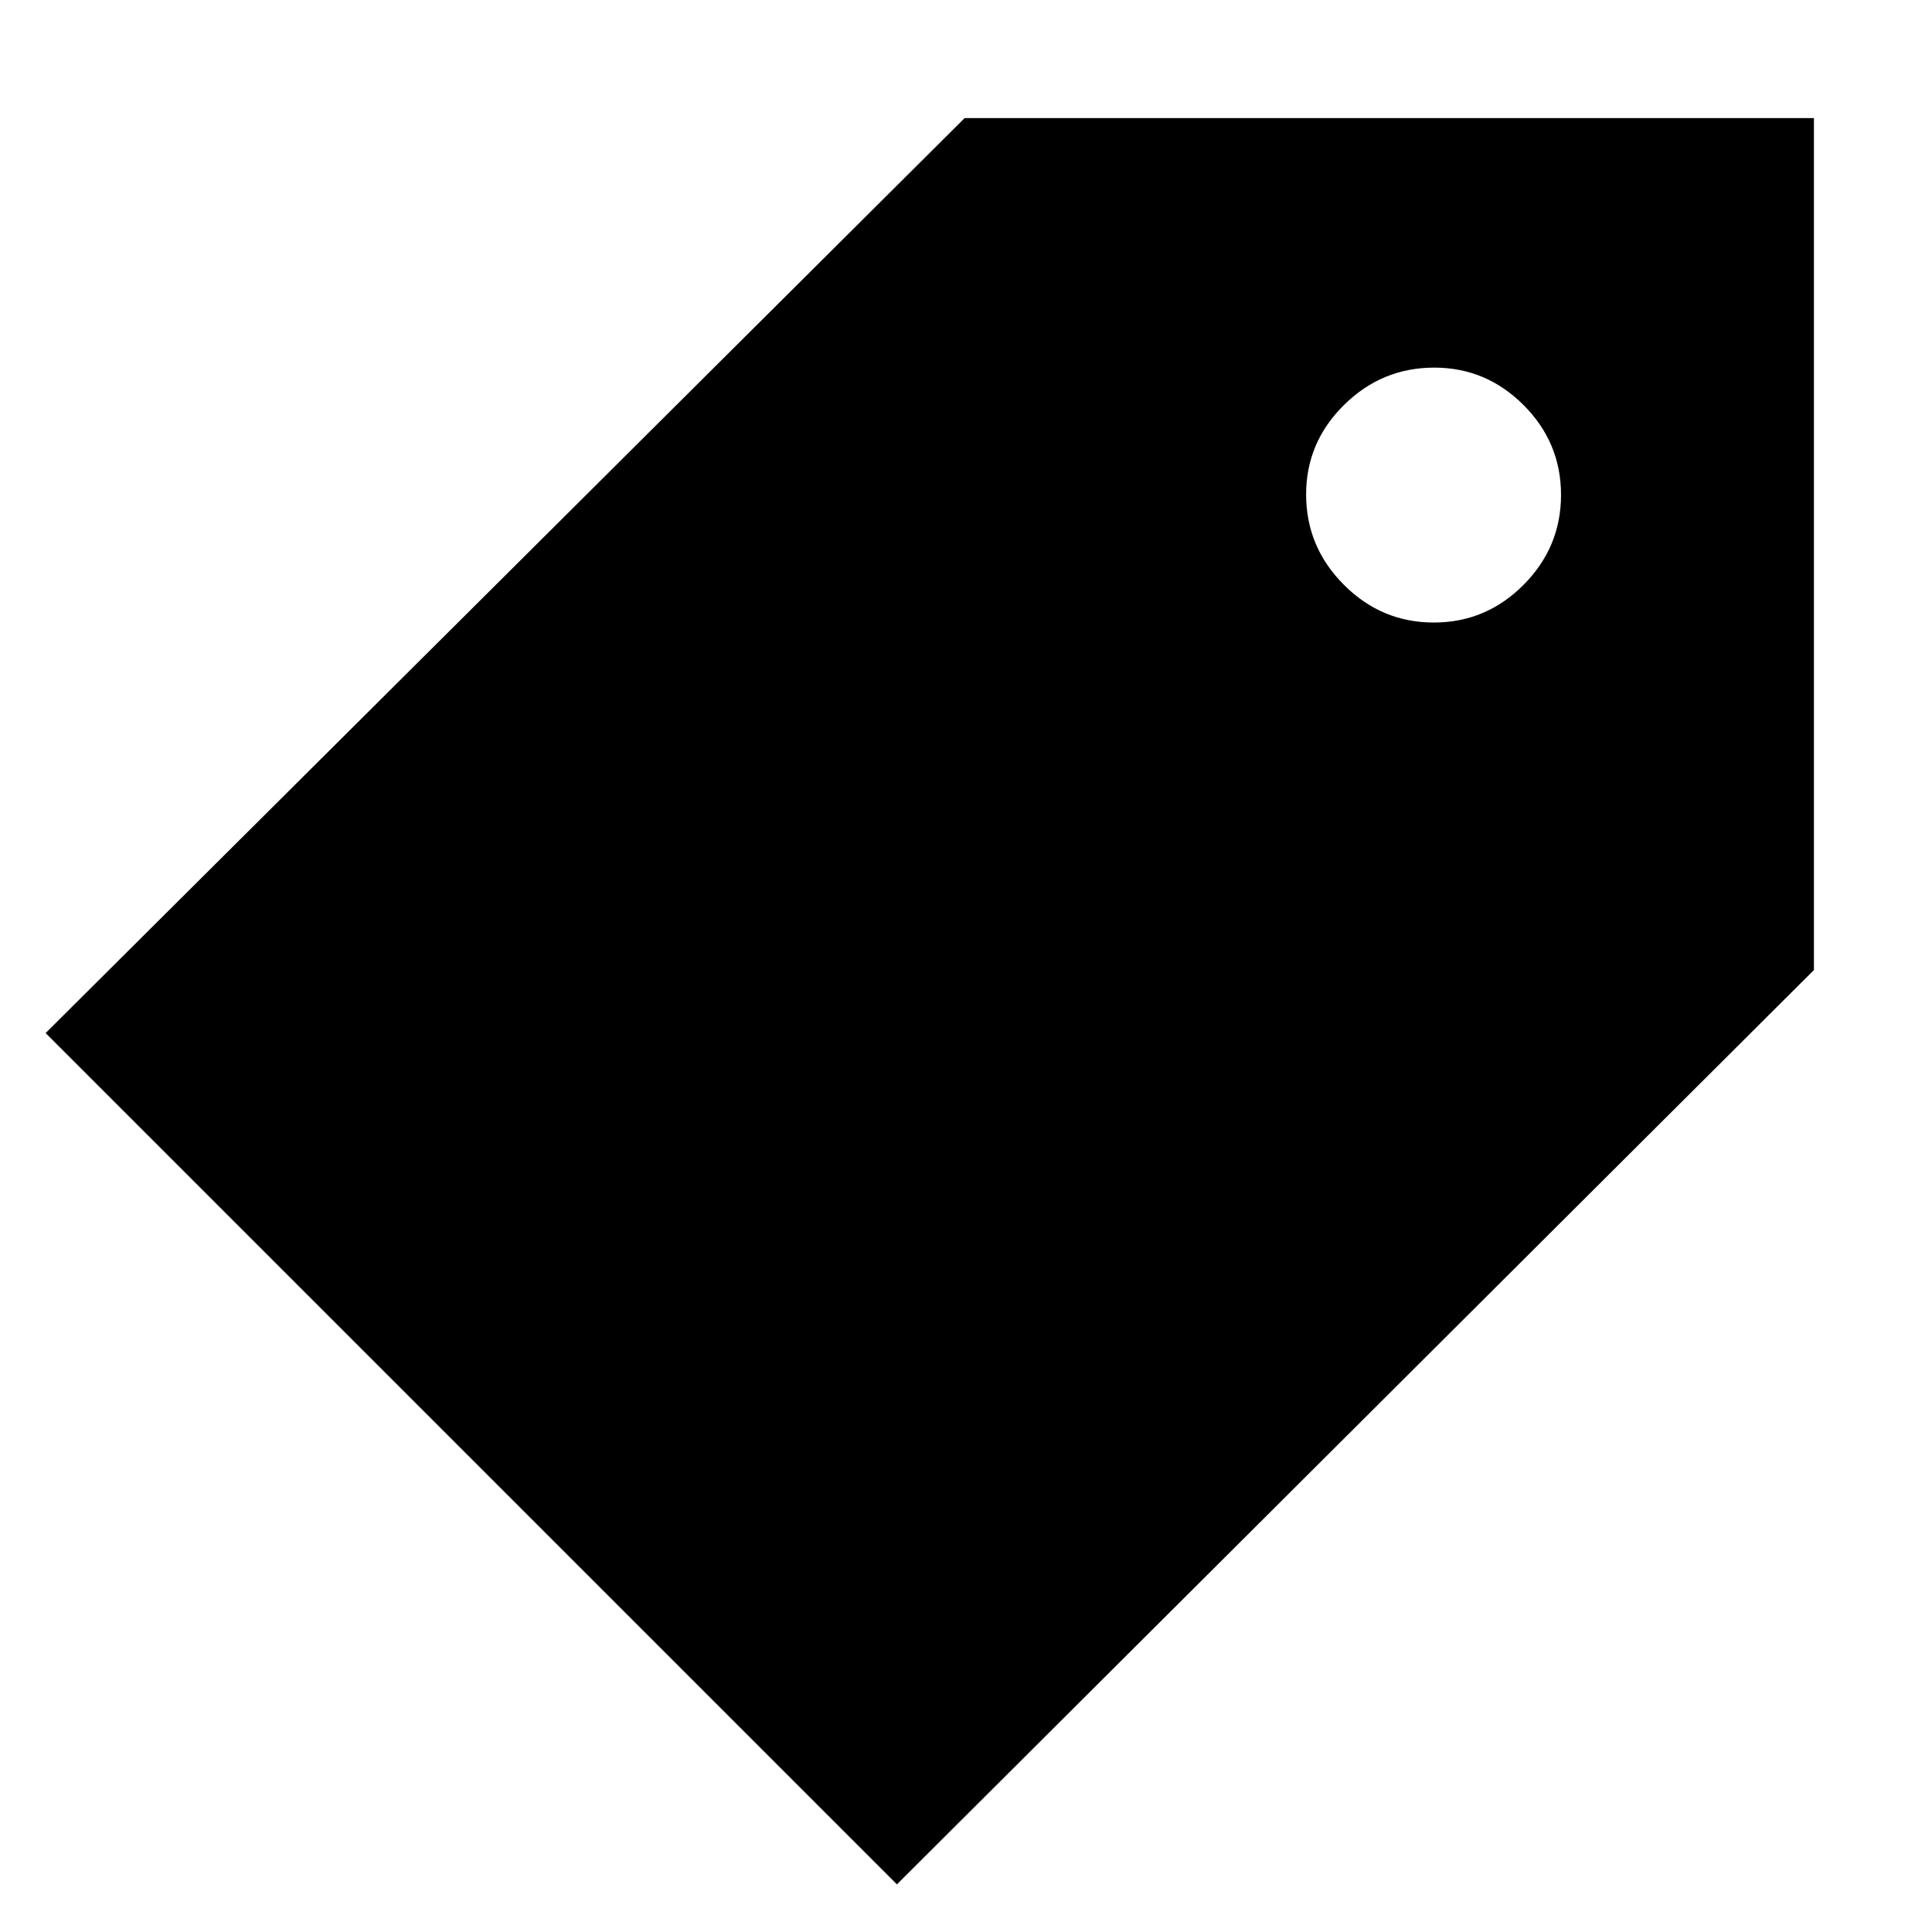 <svg xmlns="http://www.w3.org/2000/svg" height="40" viewBox="0 -960 960 960" width="40"><path d="m445.667-23.667-423-423 456.667-454.666h421.999V-478L445.667-23.667Zm266.765-627q25.985 0 44.61-18.723t18.625-44.708q0-25.985-18.598-44.61-18.597-18.625-44.402-18.625-26.083 0-44.875 18.597-18.791 18.597-18.791 44.402 0 26.084 18.723 44.875 18.722 18.792 44.708 18.792Z"/></svg>
